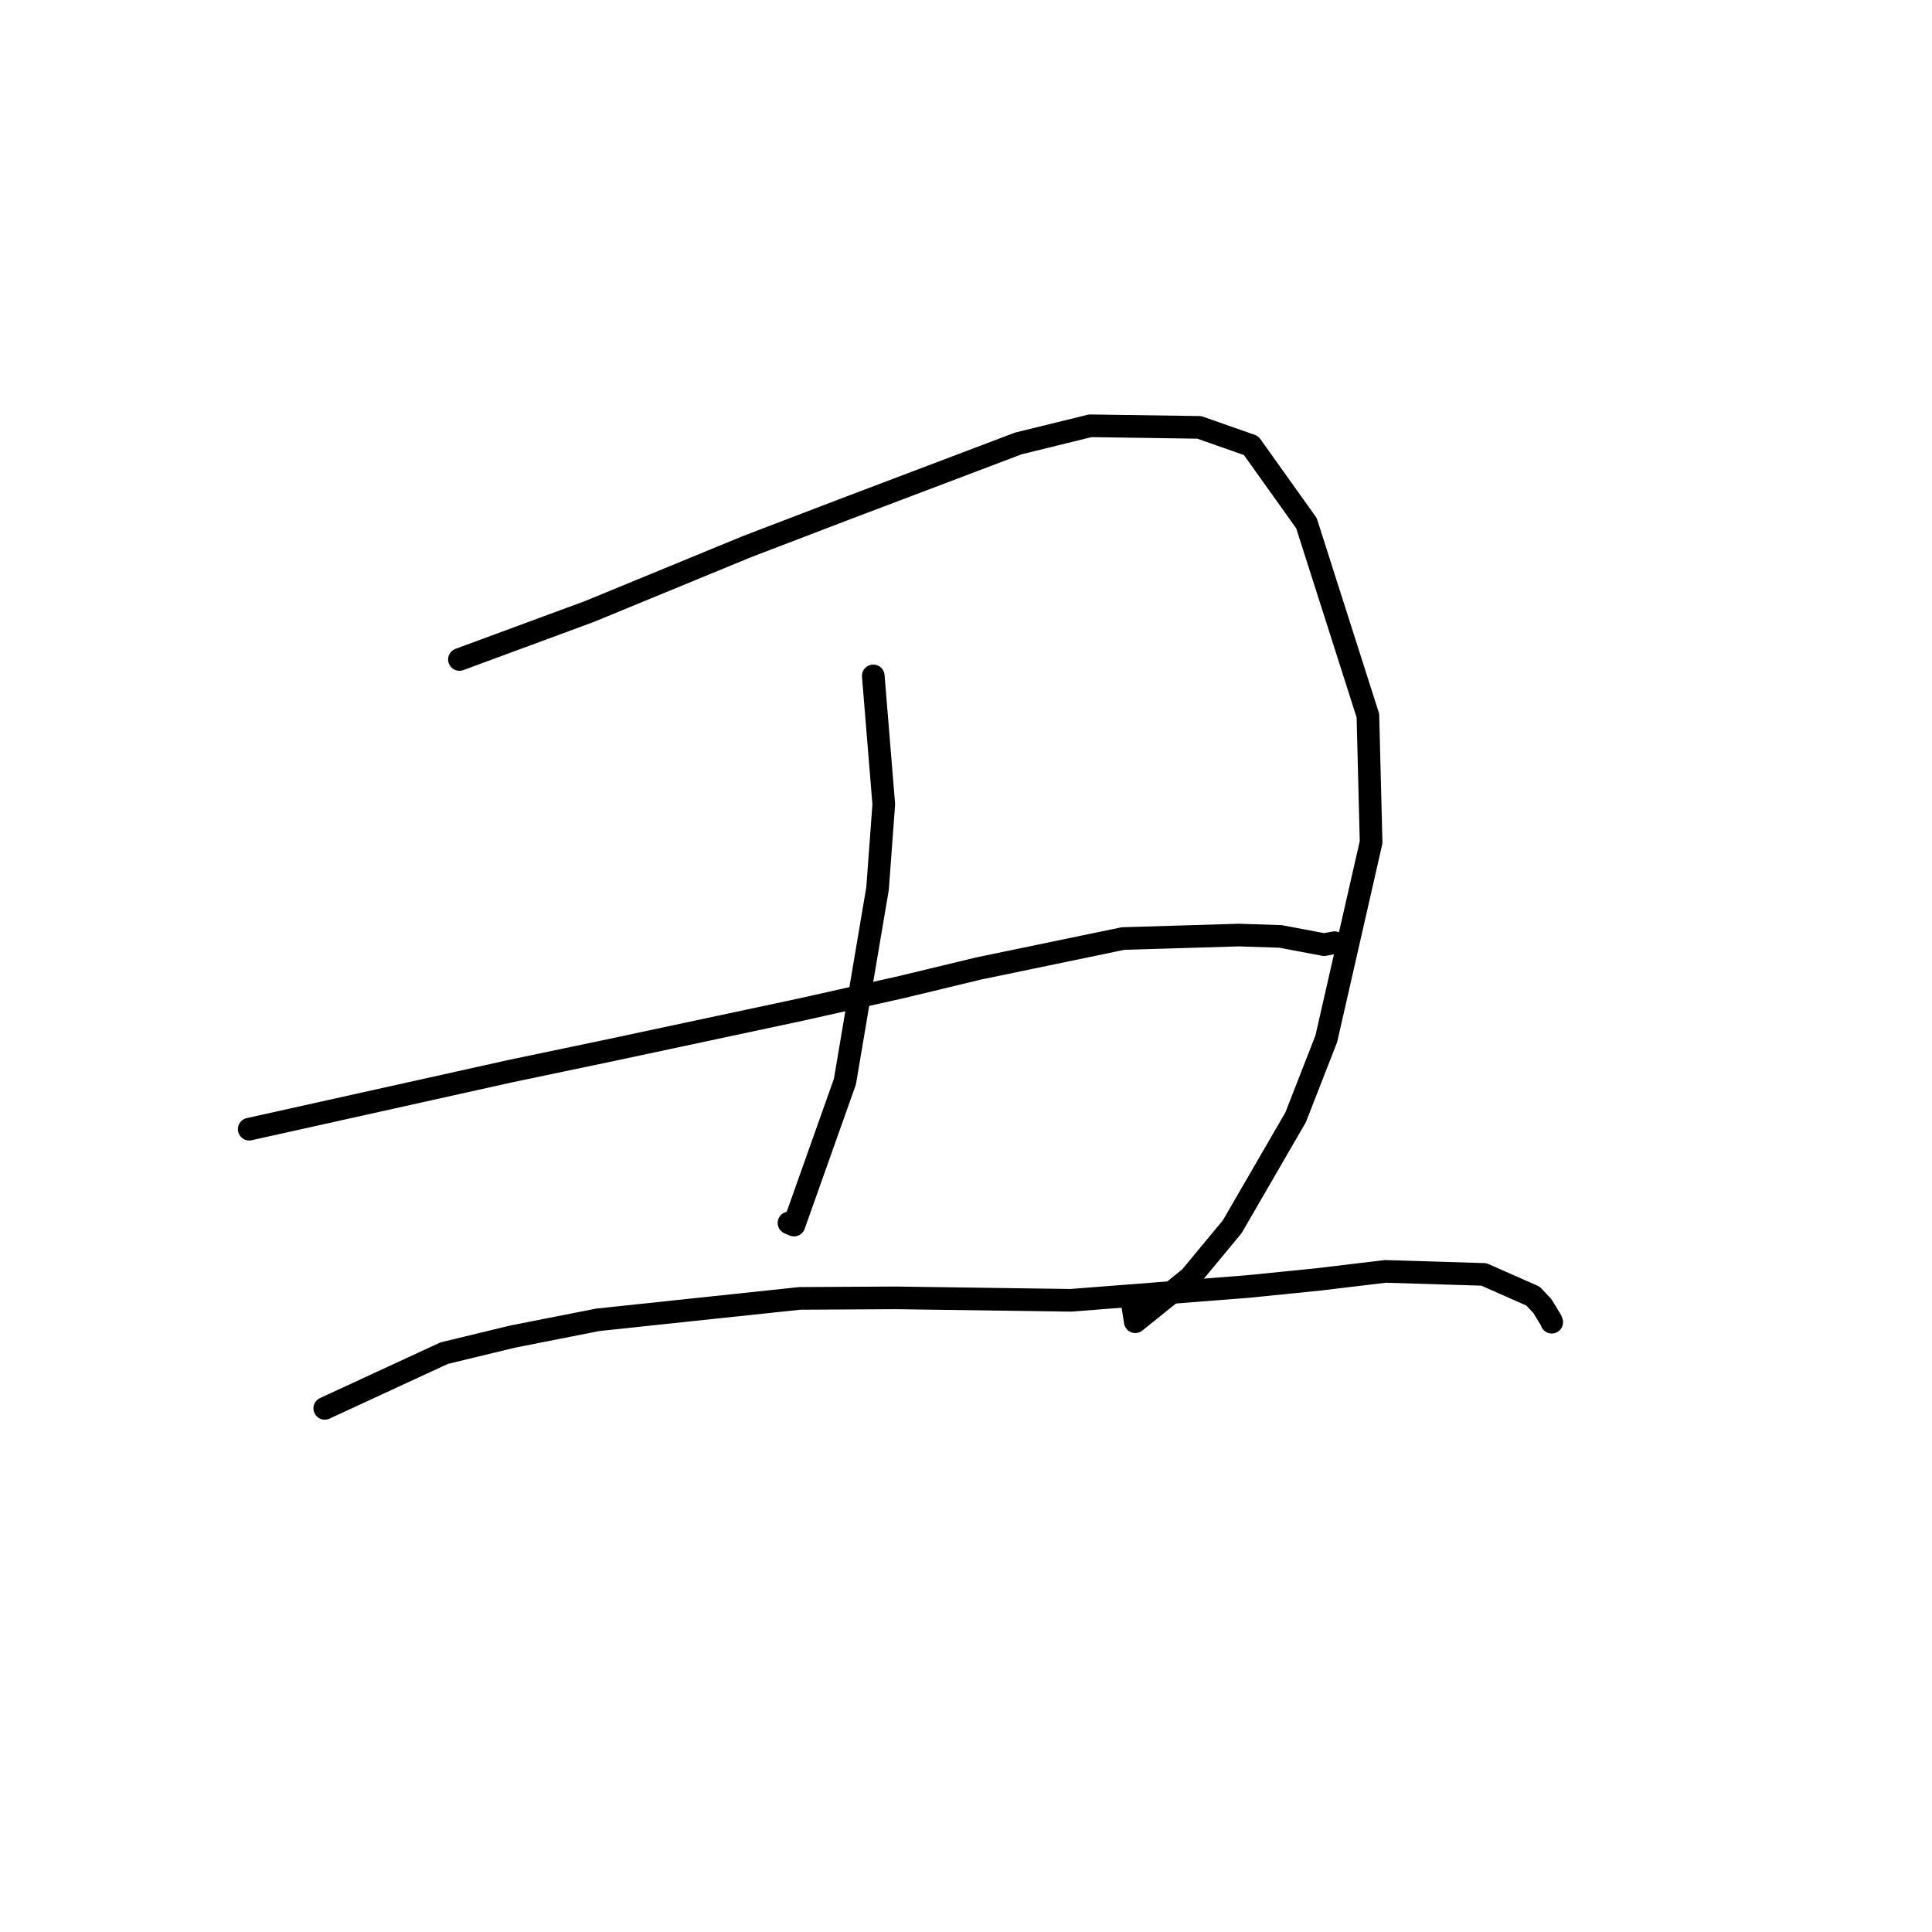 <?xml version="1.0" standalone="no"?>
    <svg width="256" height="256" xmlns="http://www.w3.org/2000/svg" version="1.1">
    <polyline stroke="black" stroke-width="3" stroke-linecap="round" fill="transparent" stroke-linejoin="round" points="60.876 87.383 78.082 81.033 98.966 72.437 111.771 67.535 134.934 58.759 144.461 56.419 158.906 56.629 165.771 59.037 173.116 69.332 181.253 94.819 181.678 111.603 175.742 137.643 171.675 148.055 163.276 162.551 157.697 169.282 150.428 175.137 150.063 172.785 " />
        <polyline stroke="black" stroke-width="3" stroke-linecap="round" fill="transparent" stroke-linejoin="round" points="115.714 89.559 117.104 106.579 116.283 117.71 111.955 143.323 105.208 162.328 104.543 162.045 " />
        <polyline stroke="black" stroke-width="3" stroke-linecap="round" fill="transparent" stroke-linejoin="round" points="33.022 149.62 67.604 141.937 80.865 139.161 106.038 133.794 119.472 130.788 129.672 128.33 148.798 124.364 164.143 123.901 169.687 124.081 175.448 125.17 176.793 124.918 176.814 124.914 176.822 124.913 176.827 124.912 " />
        <polyline stroke="black" stroke-width="3" stroke-linecap="round" fill="transparent" stroke-linejoin="round" points="43.032 186.614 58.858 179.298 67.94 177.103 79.201 174.883 105.964 172.045 118.672 171.973 141.889 172.298 165.353 170.472 174.892 169.506 183.562 168.466 196.624 168.866 203.131 171.741 204.369 173.054 205.531 174.962 205.59 175.132 205.613 175.198 " />
        </svg>